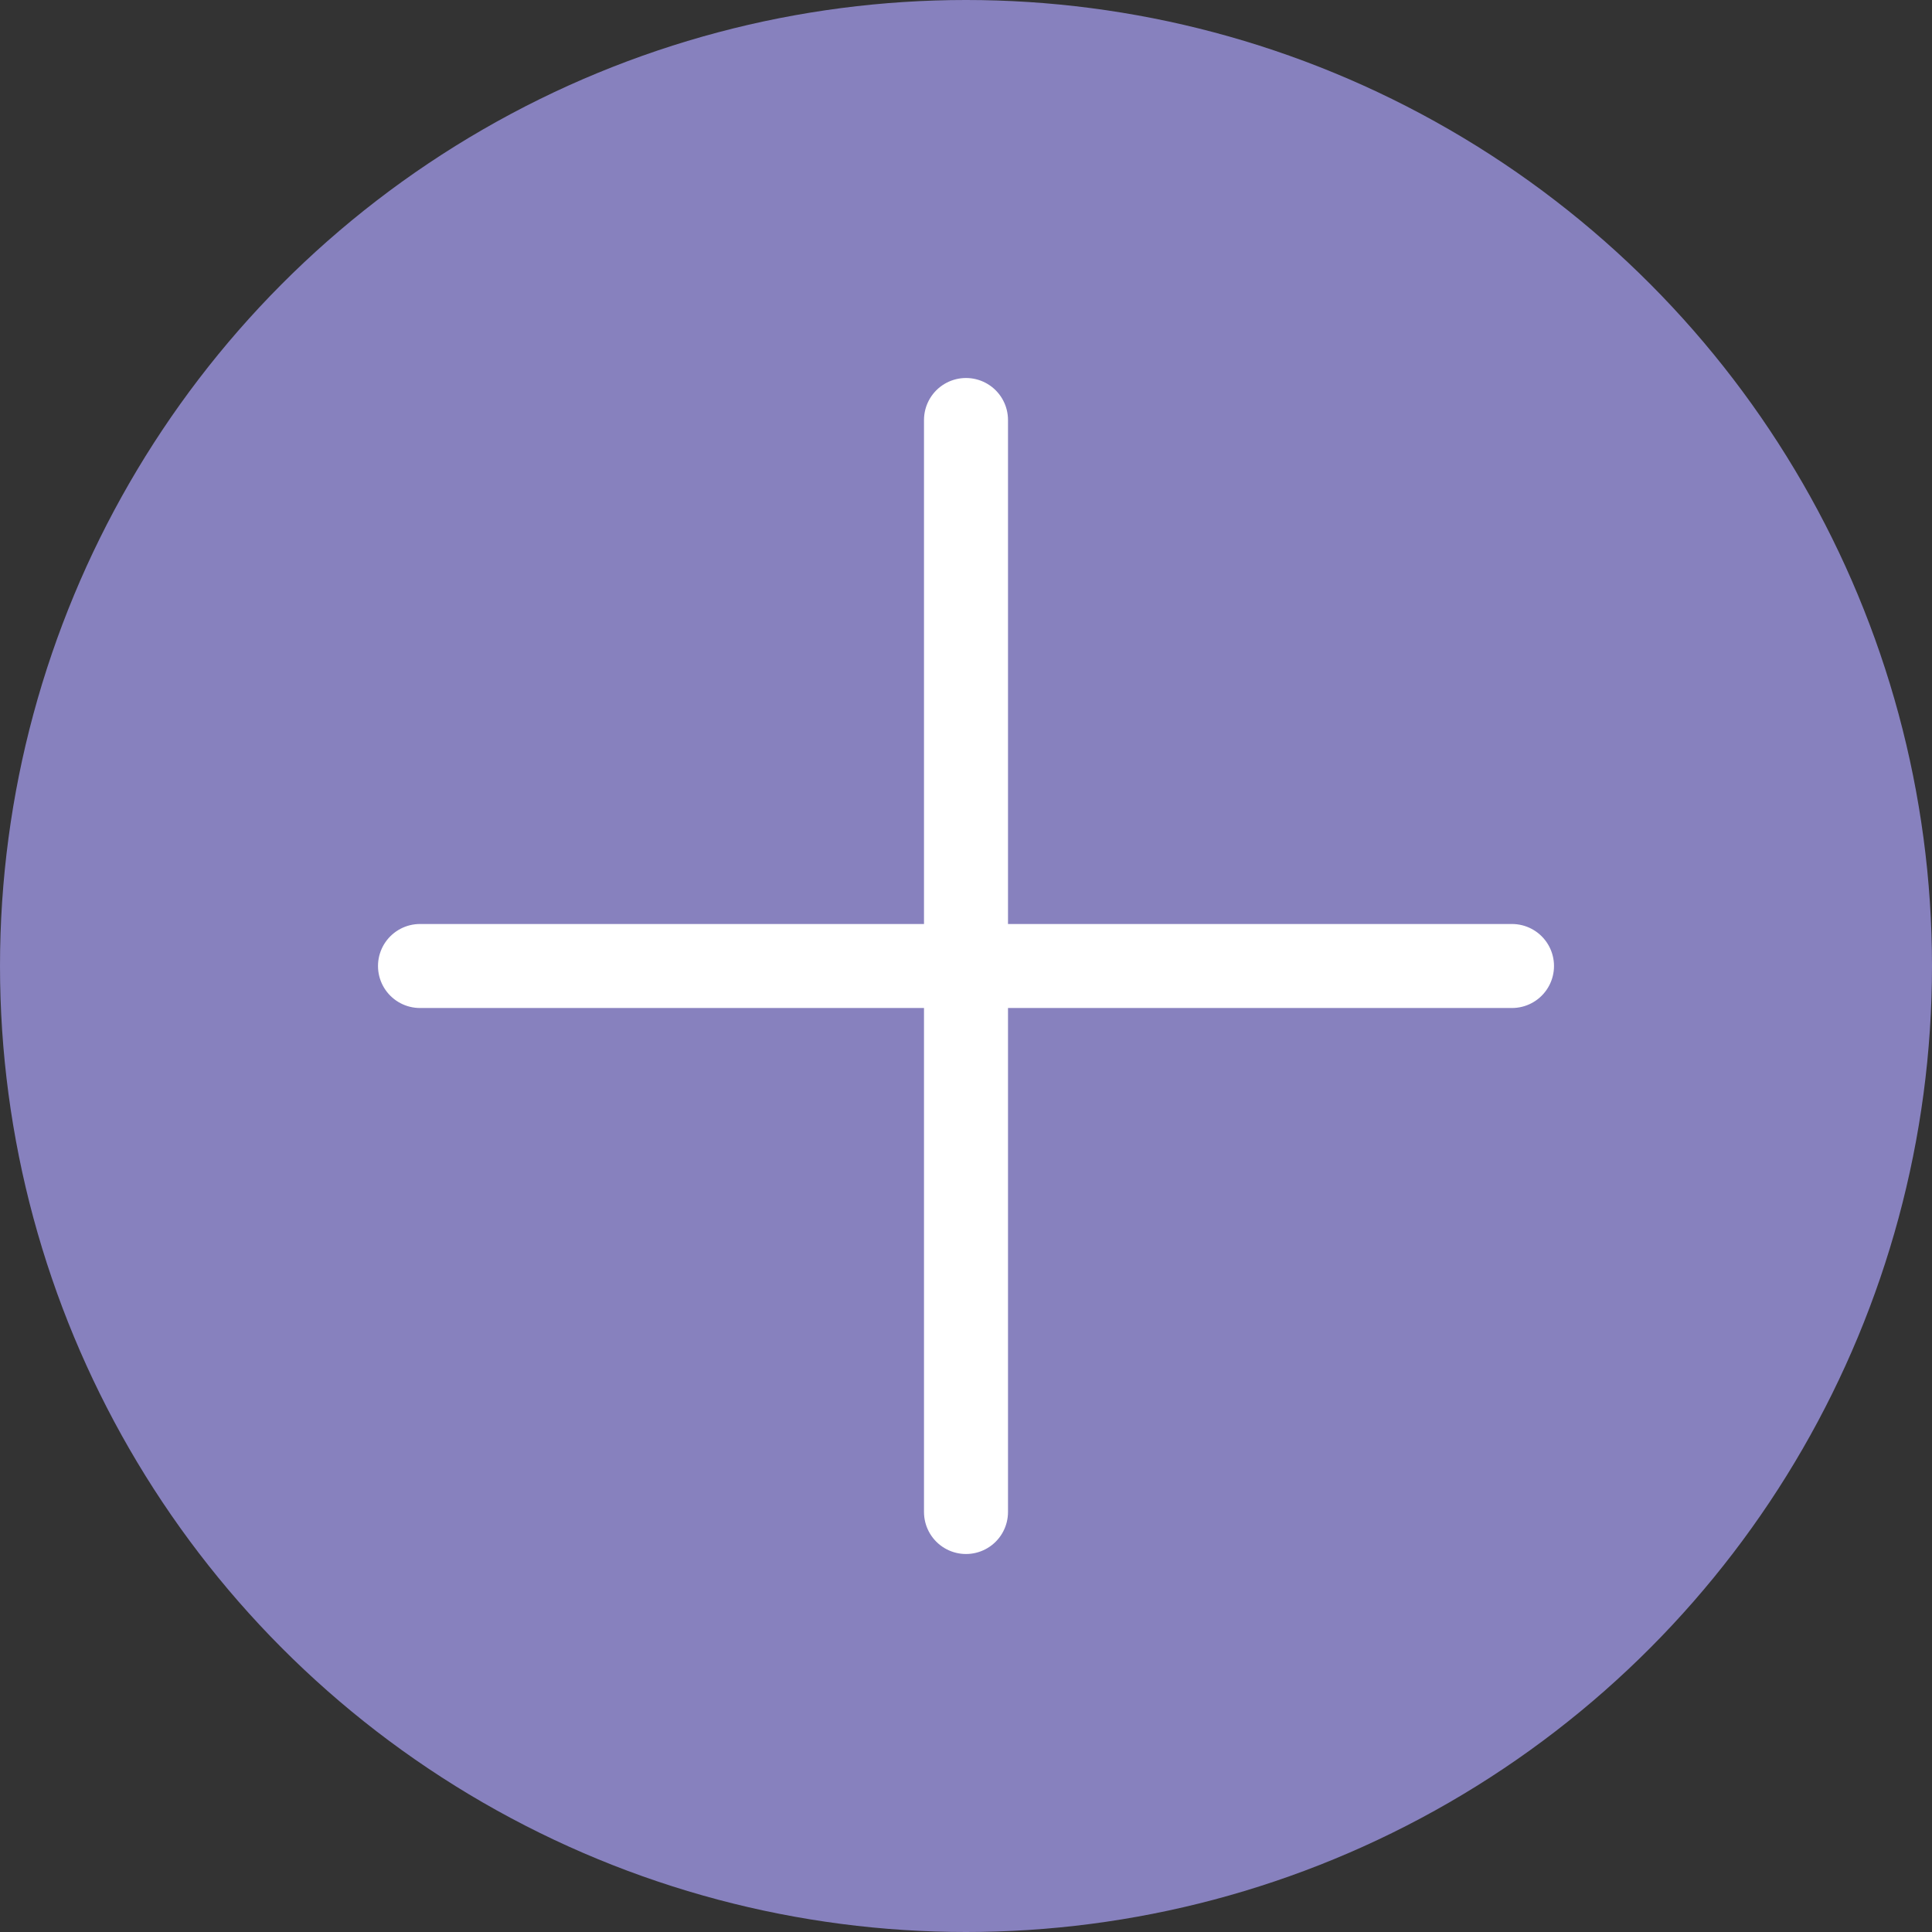 <svg width="46" height="46" viewBox="0 0 46 46" fill="none" xmlns="http://www.w3.org/2000/svg">
<rect x="0" y="0" width="46" height="46" fill="#333333" stroke="none"/>
<circle cx="23" cy="23" r="23" fill="#8781BE"/>
<path d="M10 23H36" stroke="white" stroke-width="2" stroke-linecap="round" stroke-linejoin="round"/>
<path d="M23 10V36" stroke="white" stroke-width="2" stroke-linecap="round" stroke-linejoin="round"/>
</svg>
